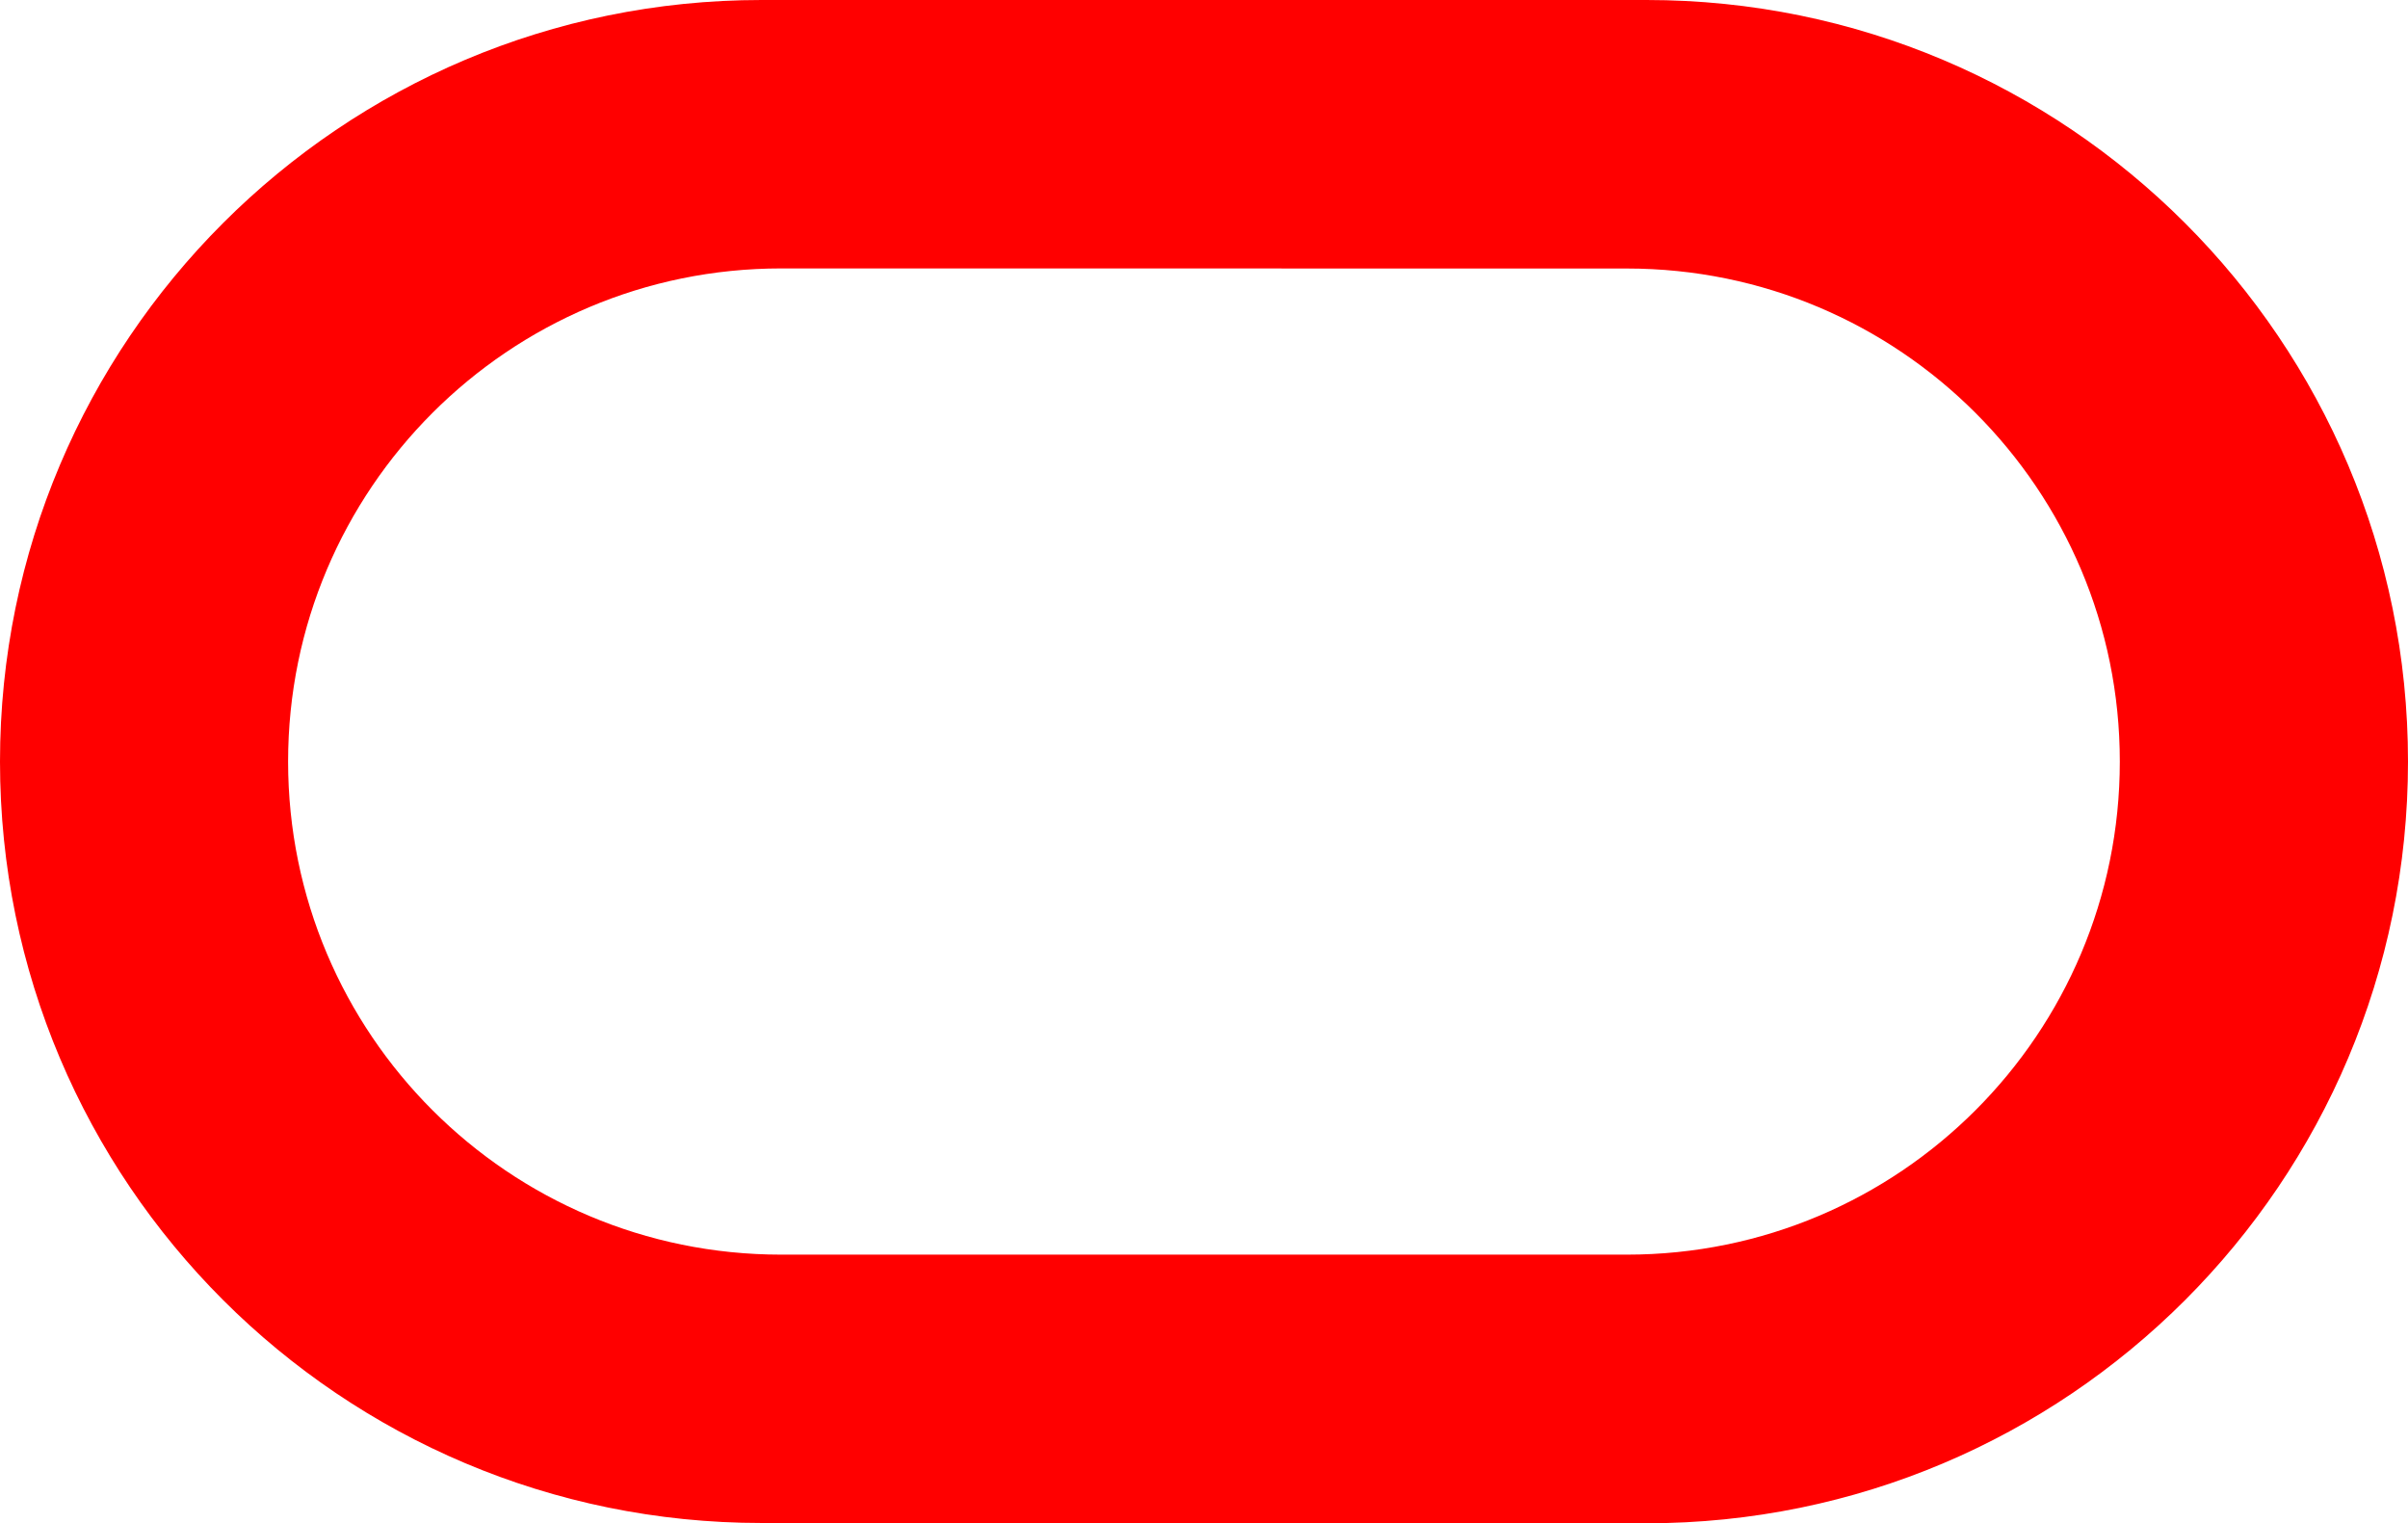 <?xml version="1.0" encoding="UTF-8" standalone="no"?>
<svg
   xmlns:dc="http://purl.org/dc/elements/1.1/"
   xmlns:cc="http://creativecommons.org/ns#"
   xmlns:rdf="http://www.w3.org/1999/02/22-rdf-syntax-ns#"
   xmlns:svg="http://www.w3.org/2000/svg"
   xmlns="http://www.w3.org/2000/svg"
   xmlns:sodipodi="http://sodipodi.sourceforge.net/DTD/sodipodi-0.dtd"
   xmlns:inkscape="http://www.inkscape.org/namespaces/inkscape"
   version="1.1"
   width="162.895"
   height="103.033"
   id="svg827"
   sodipodi:docname="oracle-2.svg"
   inkscape:version="0.92.2 (5c3e80d, 2017-08-06)">
  <defs
     id="defs831" />
  <sodipodi:namedview
     pagecolor="#ffffff"
     bordercolor="#666666"
     borderopacity="1"
     objecttolerance="10"
     gridtolerance="10"
     guidetolerance="10"
     inkscape:pageopacity="0"
     inkscape:pageshadow="2"
     inkscape:window-width="1366"
     inkscape:window-height="705"
     id="namedview829"
     showgrid="false"
     inkscape:zoom="0.87625"
     inkscape:cx="405.70613"
     inkscape:cy="52.025498"
     inkscape:window-x="-8"
     inkscape:window-y="-8"
     inkscape:window-maximized="1"
     inkscape:current-layer="svg827"
     fit-margin-top="0"
     fit-margin-left="0"
     fit-margin-right="0"
     fit-margin-bottom="0" />
  <path
     d="M 51.513,103.014 C 23.072,103.014 0,79.966 0,51.513 0,23.06 23.072,0 51.513,0 h 59.875 c 28.447,0 51.507,23.06 51.507,51.513 0,28.459 -23.06,51.52 -51.507,51.52 z m 58.543,-18.151 c 18.423,0 33.344,-14.927 33.344,-33.351 0,-18.423 -14.921,-33.35 -33.344,-33.35 L 52.84,18.156 c -18.417,0 -33.351,14.934 -33.351,33.356 0,18.423 14.934,33.351 33.351,33.351 z"
     style="fill:#ff0000"
     id="path825"
     inkscape:connector-curvature="0"
     sodipodi:nodetypes="cssssccssccsss" />
</svg>
